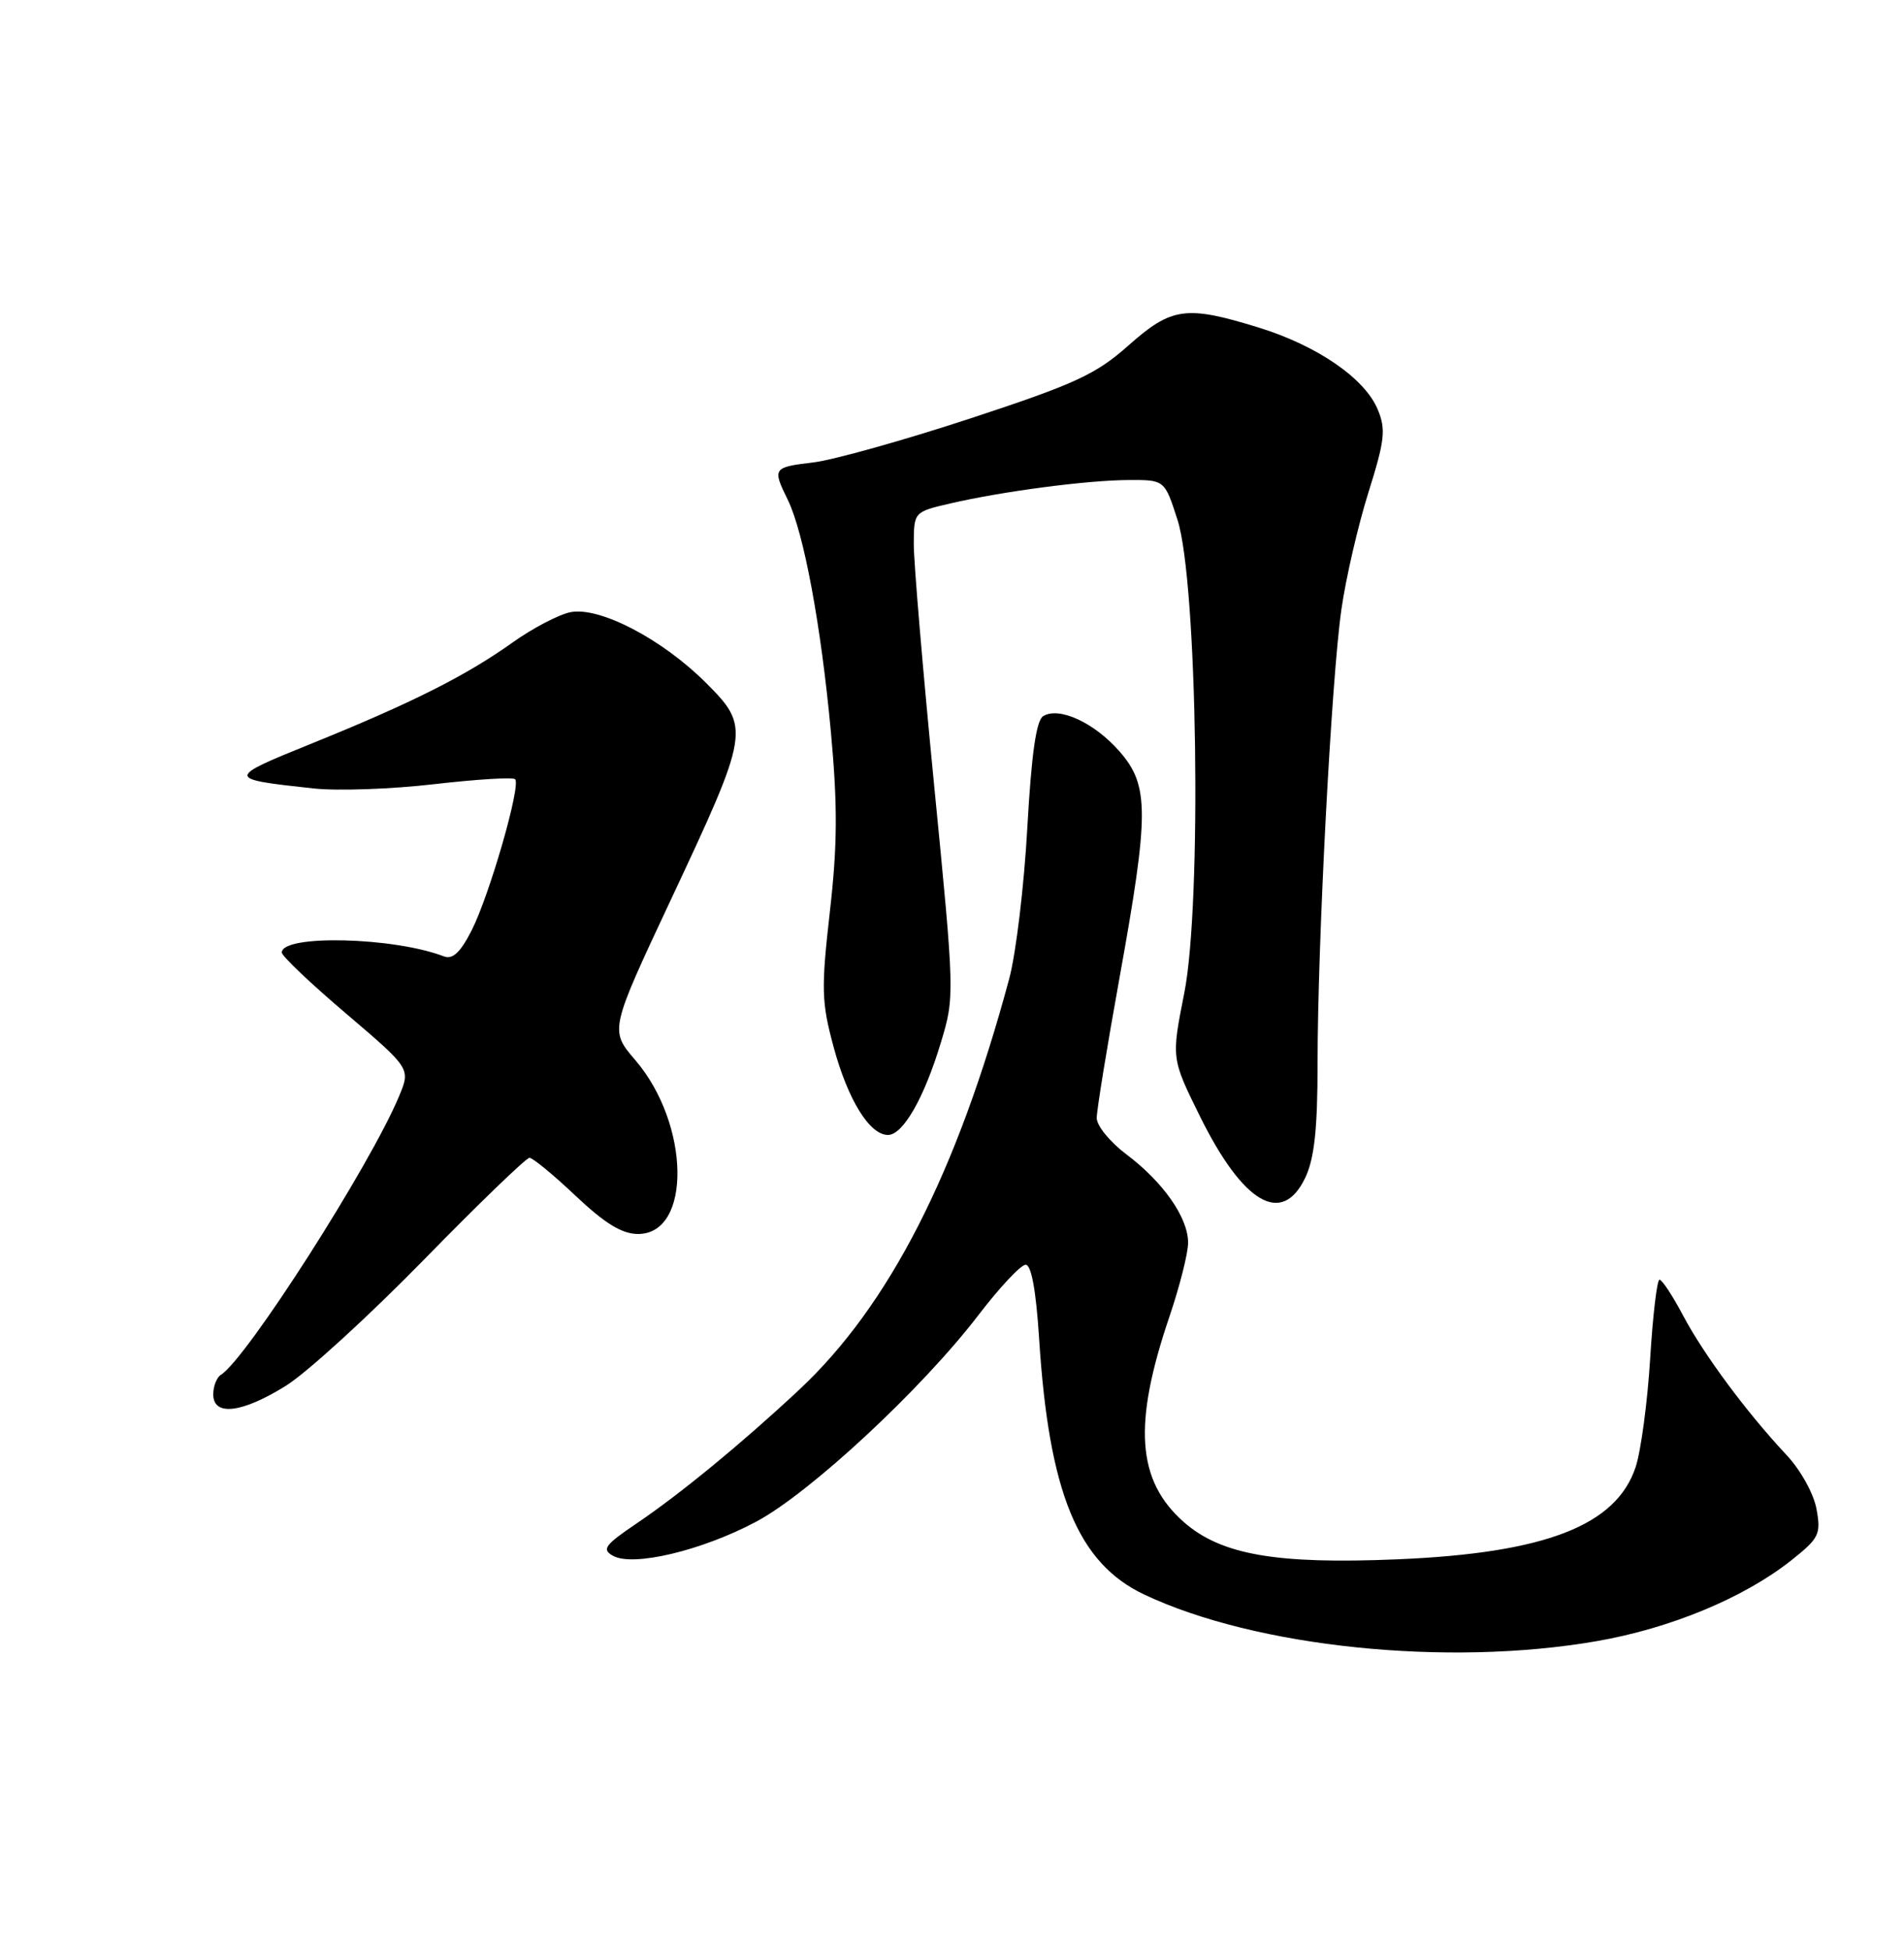<?xml version="1.0" encoding="UTF-8" standalone="no"?>
<!DOCTYPE svg PUBLIC "-//W3C//DTD SVG 1.1//EN" "http://www.w3.org/Graphics/SVG/1.1/DTD/svg11.dtd" >
<svg xmlns="http://www.w3.org/2000/svg" xmlns:xlink="http://www.w3.org/1999/xlink" version="1.1" viewBox="0 0 250 256">
 <g >
 <path fill="currentColor"
d=" M 209.62 215.46 C 219.32 213.78 228.96 209.78 235.18 204.86 C 238.86 201.94 239.12 201.43 238.51 198.10 C 238.14 196.08 236.41 192.96 234.56 191.00 C 229.37 185.46 223.72 177.85 221.00 172.72 C 219.63 170.12 218.23 168.00 217.90 168.00 C 217.57 168.00 217.02 172.67 216.67 178.37 C 216.32 184.07 215.46 190.47 214.77 192.58 C 212.23 200.28 202.91 203.89 183.50 204.71 C 167.58 205.38 160.34 204.12 155.45 199.83 C 149.26 194.39 148.74 186.99 153.56 172.82 C 154.90 168.87 156.00 164.52 156.00 163.14 C 156.00 159.85 152.74 155.19 147.89 151.54 C 145.75 149.93 144.00 147.79 144.00 146.78 C 144.00 145.77 145.35 137.47 147.00 128.34 C 150.91 106.67 150.91 103.11 146.97 98.62 C 143.68 94.87 139.05 92.73 136.97 94.02 C 136.06 94.58 135.43 99.01 134.89 108.66 C 134.47 116.27 133.40 125.20 132.51 128.50 C 125.65 154.01 116.72 171.46 104.87 182.51 C 97.35 189.53 89.35 196.10 83.62 199.98 C 79.40 202.83 78.98 203.41 80.49 204.25 C 83.11 205.72 92.15 203.57 99.29 199.77 C 106.35 196.01 121.07 182.33 128.50 172.61 C 131.25 169.02 134.02 166.06 134.66 166.04 C 135.41 166.01 136.03 169.36 136.44 175.75 C 137.73 196.00 141.52 205.21 150.25 209.34 C 164.90 216.26 190.02 218.85 209.62 215.46 Z  M 37.55 181.92 C 40.27 180.23 48.40 172.80 55.62 165.42 C 62.83 158.04 69.09 152.00 69.52 152.00 C 69.95 152.00 72.69 154.25 75.59 157.00 C 79.44 160.63 81.67 162.00 83.78 162.00 C 90.84 162.00 90.62 147.58 83.42 139.18 C 80.05 135.25 80.05 135.25 88.09 118.11 C 98.45 96.03 98.54 95.49 92.70 89.65 C 86.95 83.90 78.72 79.61 74.90 80.37 C 73.36 80.68 69.94 82.47 67.30 84.35 C 61.14 88.74 54.08 92.28 41.00 97.58 C 29.63 102.18 29.63 102.26 41.19 103.51 C 44.32 103.85 51.43 103.60 56.99 102.95 C 62.56 102.31 67.35 102.01 67.64 102.30 C 68.43 103.10 64.26 117.56 61.92 122.16 C 60.44 125.06 59.43 126.00 58.27 125.55 C 51.66 123.01 37.00 122.67 37.00 125.05 C 37.00 125.51 40.80 129.12 45.46 133.08 C 53.91 140.28 53.91 140.28 52.41 143.89 C 48.61 153.01 32.35 178.43 28.99 180.50 C 28.45 180.84 28.00 181.99 28.00 183.06 C 28.00 185.97 31.78 185.52 37.55 181.92 Z  M 171.39 154.60 C 172.58 152.08 173.00 148.21 173.00 139.65 C 173.00 123.85 174.82 89.14 176.13 80.00 C 176.72 75.88 178.32 68.96 179.68 64.64 C 181.82 57.84 181.99 56.38 180.91 53.78 C 179.21 49.67 172.97 45.38 165.23 42.99 C 155.73 40.06 153.83 40.32 148.15 45.37 C 143.88 49.16 141.16 50.41 127.39 54.94 C 118.68 57.80 109.40 60.40 106.78 60.71 C 101.48 61.34 101.40 61.47 103.43 65.60 C 105.54 69.90 107.81 82.12 109.10 96.11 C 109.99 105.79 109.96 110.95 108.96 119.71 C 107.81 129.84 107.86 131.57 109.46 137.47 C 111.33 144.38 114.18 149.00 116.59 149.00 C 118.56 149.00 121.33 144.18 123.53 136.90 C 125.36 130.86 125.35 130.57 122.66 103.15 C 121.17 87.94 119.96 73.63 119.98 71.35 C 120.00 67.23 120.03 67.19 124.75 66.10 C 131.60 64.51 142.75 63.04 148.21 63.02 C 152.92 63.00 152.92 63.00 154.61 68.25 C 157.23 76.38 157.83 118.61 155.50 130.36 C 153.80 138.94 153.80 138.94 157.53 146.50 C 163.22 158.02 168.34 161.01 171.39 154.60 Z "/>
</g>
</svg>